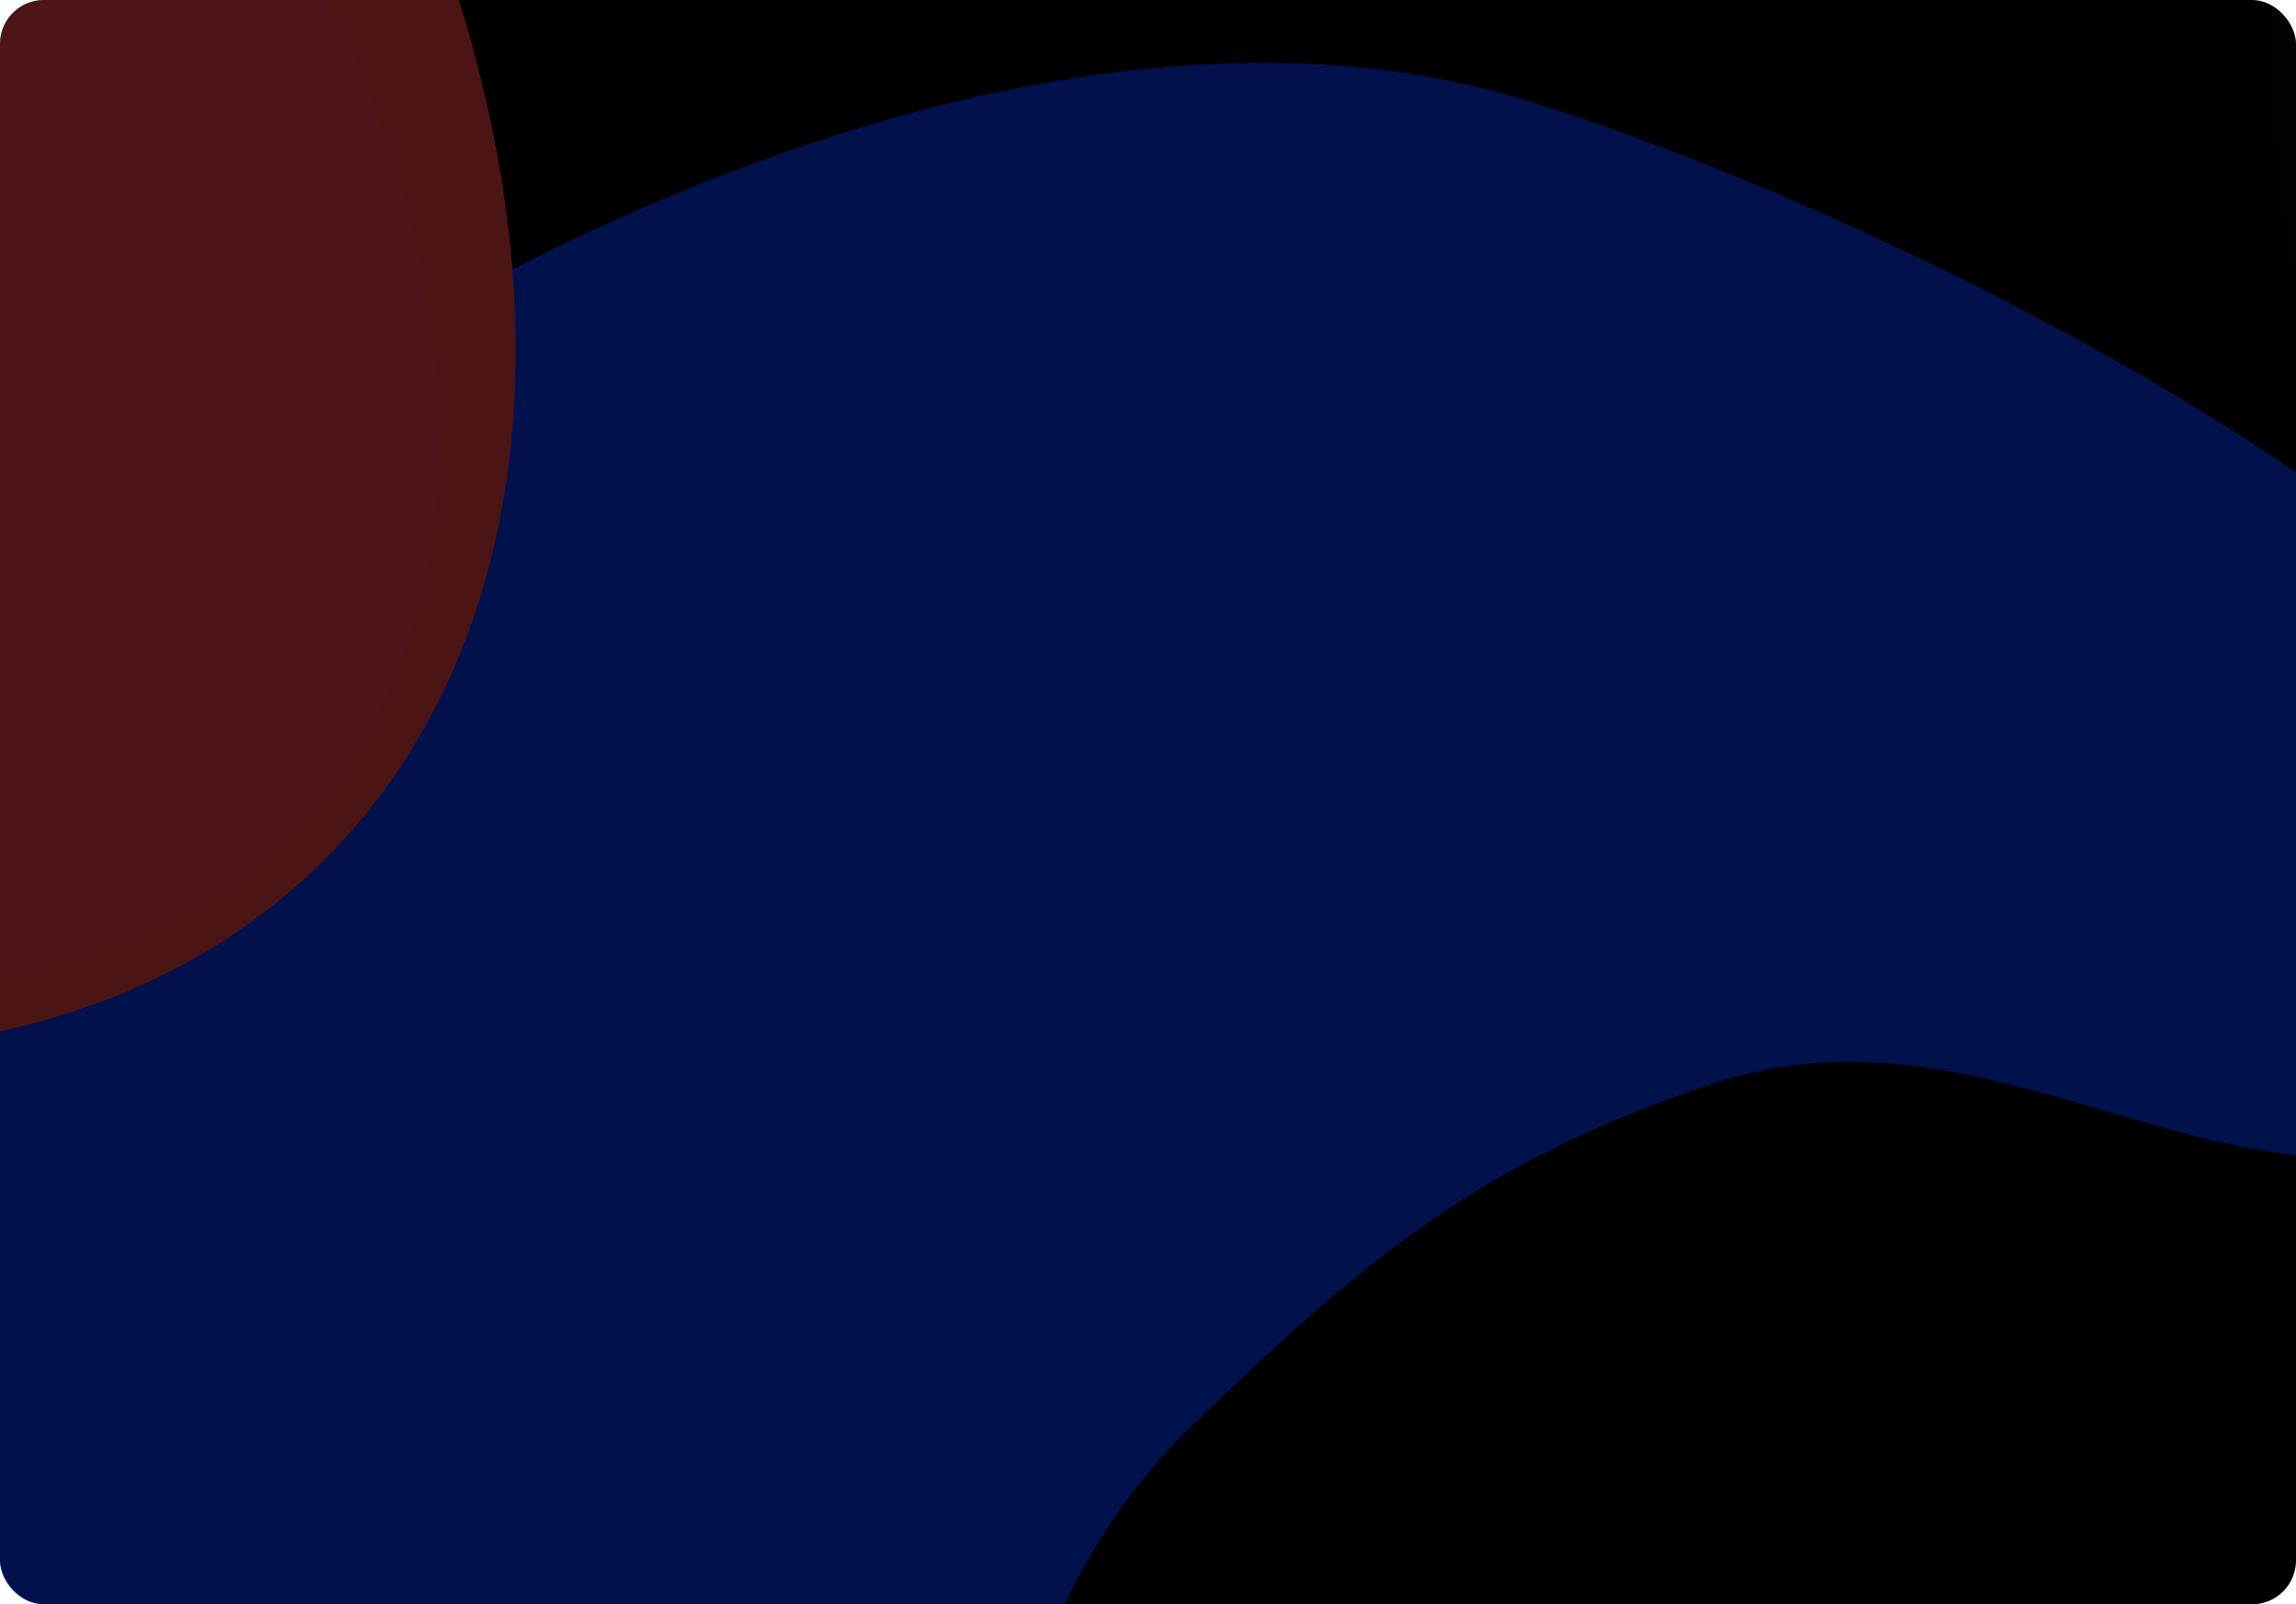 <svg width="837" height="585" viewBox="0 0 837 585" fill="none" xmlns="http://www.w3.org/2000/svg">
<rect width="837" height="585" rx="16" fill="black"/>
<g opacity="0.3">
<g clip-path="url(#clip0_6352_75679)">
<g opacity="0.6">
<g filter="url(#filter0_f_6352_75679)">
<path d="M1767.94 130.952C1836.09 35.762 1814.18 -96.657 1718.99 -164.812L1319.84 -450.593C1224.65 -518.749 1092.24 -496.833 1024.08 -401.642L739.407 -4.047C671.251 91.143 693.167 223.561 788.358 291.717L1187.5 577.498C1282.69 645.654 1415.11 623.737 1483.26 528.547L1767.94 130.952Z" fill="url(#paint0_radial_6352_75679)"/>
</g>
<g style="mix-blend-mode:overlay" filter="url(#filter1_f_6352_75679)">
<path d="M902.148 352.474C982.227 518.732 1181.92 588.594 1348.18 508.515L1401.08 483.037C1567.34 402.957 1637.2 203.261 1557.12 37.003L1532.3 -14.532C1452.22 -180.79 1252.52 -250.652 1086.26 -170.572L1033.37 -145.094C867.108 -65.015 797.246 134.681 877.326 300.939L902.148 352.474Z" fill="url(#paint1_radial_6352_75679)"/>
</g>
</g>
<g filter="url(#filter2_f_6352_75679)">
<path d="M-259.326 -619.399C-230.682 -778.835 -105.507 -835.467 -86.085 -996.287C-46.871 -1320.99 -723.215 -728.049 -678.287 -404.085C-644.303 -159.033 -396.396 227.249 -230.335 43.867C-108.468 -90.712 -273.065 -237.747 -270.64 -419.288C-269.595 -497.554 -273.168 -542.36 -259.326 -619.399Z" fill="#00DD81"/>
</g>
<g filter="url(#filter3_f_6352_75679)">
<path d="M624.27 395.21C734.79 358.197 825.6 465.382 922.669 400.867C1089.84 289.758 750.528 98.179 559.217 37.414C189.807 -79.919 -479.814 548.146 -142.587 739.217C-0.175 819.907 135.94 866.493 274.606 779.522C375.273 716.384 348.636 602.971 434.059 520.368C497.981 458.555 539.953 423.447 624.27 395.21Z" fill="#0038FF"/>
</g>
<g filter="url(#filter4_f_6352_75679)">
<ellipse rx="492" ry="326.5" transform="matrix(-0.707 -0.707 -0.707 0.707 -229.458 -34.443)" fill="#FF4545"/>
</g>
<g opacity="0.1" filter="url(#filter5_f_6352_75679)">
<ellipse rx="378" ry="251" transform="matrix(-0.707 -0.707 -0.707 0.707 -160.516 35.207)" fill="#FF50D4"/>
</g>
<g opacity="0.1" filter="url(#filter6_f_6352_75679)">
<circle r="176.5" transform="matrix(-0.707 -0.707 -0.707 0.707 -423.56 -371.379)" fill="#FFF181"/>
</g>
<path opacity="0.45" d="M2171.98 659.239C2282.5 696.252 2373.31 589.068 2470.38 653.582C2637.55 764.691 2298.23 956.27 2106.92 1017.04C1737.51 1134.37 1067.89 506.303 1405.12 315.232C1547.53 234.542 1683.65 187.956 1822.31 274.927C1922.98 338.065 1896.34 451.478 1981.77 534.081C2045.69 595.894 2087.66 631.002 2171.98 659.239Z" fill="#FF00F5"/>
</g>
</g>
<defs>
<filter id="filter0_f_6352_75679" x="591.476" y="-598.523" width="1324.39" height="1323.95" filterUnits="userSpaceOnUse" color-interpolation-filters="sRGB">
<feFlood flood-opacity="0" result="BackgroundImageFix"/>
<feBlend mode="normal" in="SourceGraphic" in2="BackgroundImageFix" result="shape"/>
<feGaussianBlur stdDeviation="54.145" result="effect1_foregroundBlur_6352_75679"/>
</filter>
<filter id="filter1_f_6352_75679" x="738.157" y="-309.74" width="958.129" height="957.421" filterUnits="userSpaceOnUse" color-interpolation-filters="sRGB">
<feFlood flood-opacity="0" result="BackgroundImageFix"/>
<feBlend mode="normal" in="SourceGraphic" in2="BackgroundImageFix" result="shape"/>
<feGaussianBlur stdDeviation="52.995" result="effect1_foregroundBlur_6352_75679"/>
</filter>
<filter id="filter2_f_6352_75679" x="-1030.43" y="-1440.51" width="1295.99" height="1882.19" filterUnits="userSpaceOnUse" color-interpolation-filters="sRGB">
<feFlood flood-opacity="0" result="BackgroundImageFix"/>
<feBlend mode="normal" in="SourceGraphic" in2="BackgroundImageFix" result="shape"/>
<feGaussianBlur stdDeviation="175" result="effect1_foregroundBlur_6352_75679"/>
</filter>
<filter id="filter3_f_6352_75679" x="-584.732" y="-327.077" width="1902.33" height="1503.35" filterUnits="userSpaceOnUse" color-interpolation-filters="sRGB">
<feFlood flood-opacity="0" result="BackgroundImageFix"/>
<feBlend mode="normal" in="SourceGraphic" in2="BackgroundImageFix" result="shape"/>
<feGaussianBlur stdDeviation="175" result="effect1_foregroundBlur_6352_75679"/>
</filter>
<filter id="filter4_f_6352_75679" x="-997.035" y="-802.021" width="1535.15" height="1535.15" filterUnits="userSpaceOnUse" color-interpolation-filters="sRGB">
<feFlood flood-opacity="0" result="BackgroundImageFix"/>
<feBlend mode="normal" in="SourceGraphic" in2="BackgroundImageFix" result="shape"/>
<feGaussianBlur stdDeviation="175" result="effect1_foregroundBlur_6352_75679"/>
</filter>
<filter id="filter5_f_6352_75679" x="-631.396" y="-435.674" width="941.762" height="941.762" filterUnits="userSpaceOnUse" color-interpolation-filters="sRGB">
<feFlood flood-opacity="0" result="BackgroundImageFix"/>
<feBlend mode="normal" in="SourceGraphic" in2="BackgroundImageFix" result="shape"/>
<feGaussianBlur stdDeviation="75" result="effect1_foregroundBlur_6352_75679"/>
</filter>
<filter id="filter6_f_6352_75679" x="-850.061" y="-797.879" width="853" height="853" filterUnits="userSpaceOnUse" color-interpolation-filters="sRGB">
<feFlood flood-opacity="0" result="BackgroundImageFix"/>
<feBlend mode="normal" in="SourceGraphic" in2="BackgroundImageFix" result="shape"/>
<feGaussianBlur stdDeviation="125" result="effect1_foregroundBlur_6352_75679"/>
</filter>
<radialGradient id="paint0_radial_6352_75679" cx="0" cy="0" r="1" gradientUnits="userSpaceOnUse" gradientTransform="translate(1402.46 -6.009) rotate(133.253) scale(604.959 606.219)">
<stop stop-color="#FFD84B"/>
<stop offset="1" stop-color="#FFD84B" stop-opacity="0"/>
</radialGradient>
<radialGradient id="paint1_radial_6352_75679" cx="0" cy="0" r="1" gradientUnits="userSpaceOnUse" gradientTransform="translate(1065.36 185.667) rotate(-90.925) scale(343.545 344.26)">
<stop stop-color="#9207FF"/>
<stop offset="1" stop-color="#FF9898"/>
</radialGradient>
<clipPath id="clip0_6352_75679">
<path d="M0 16C0 7.163 7.163 0 16 0H821C829.837 0 837 7.163 837 16V569C837 577.837 829.837 585 821 585H16C7.163 585 0 577.837 0 569V16Z" fill="white"/>
</clipPath>
</defs>
</svg>
